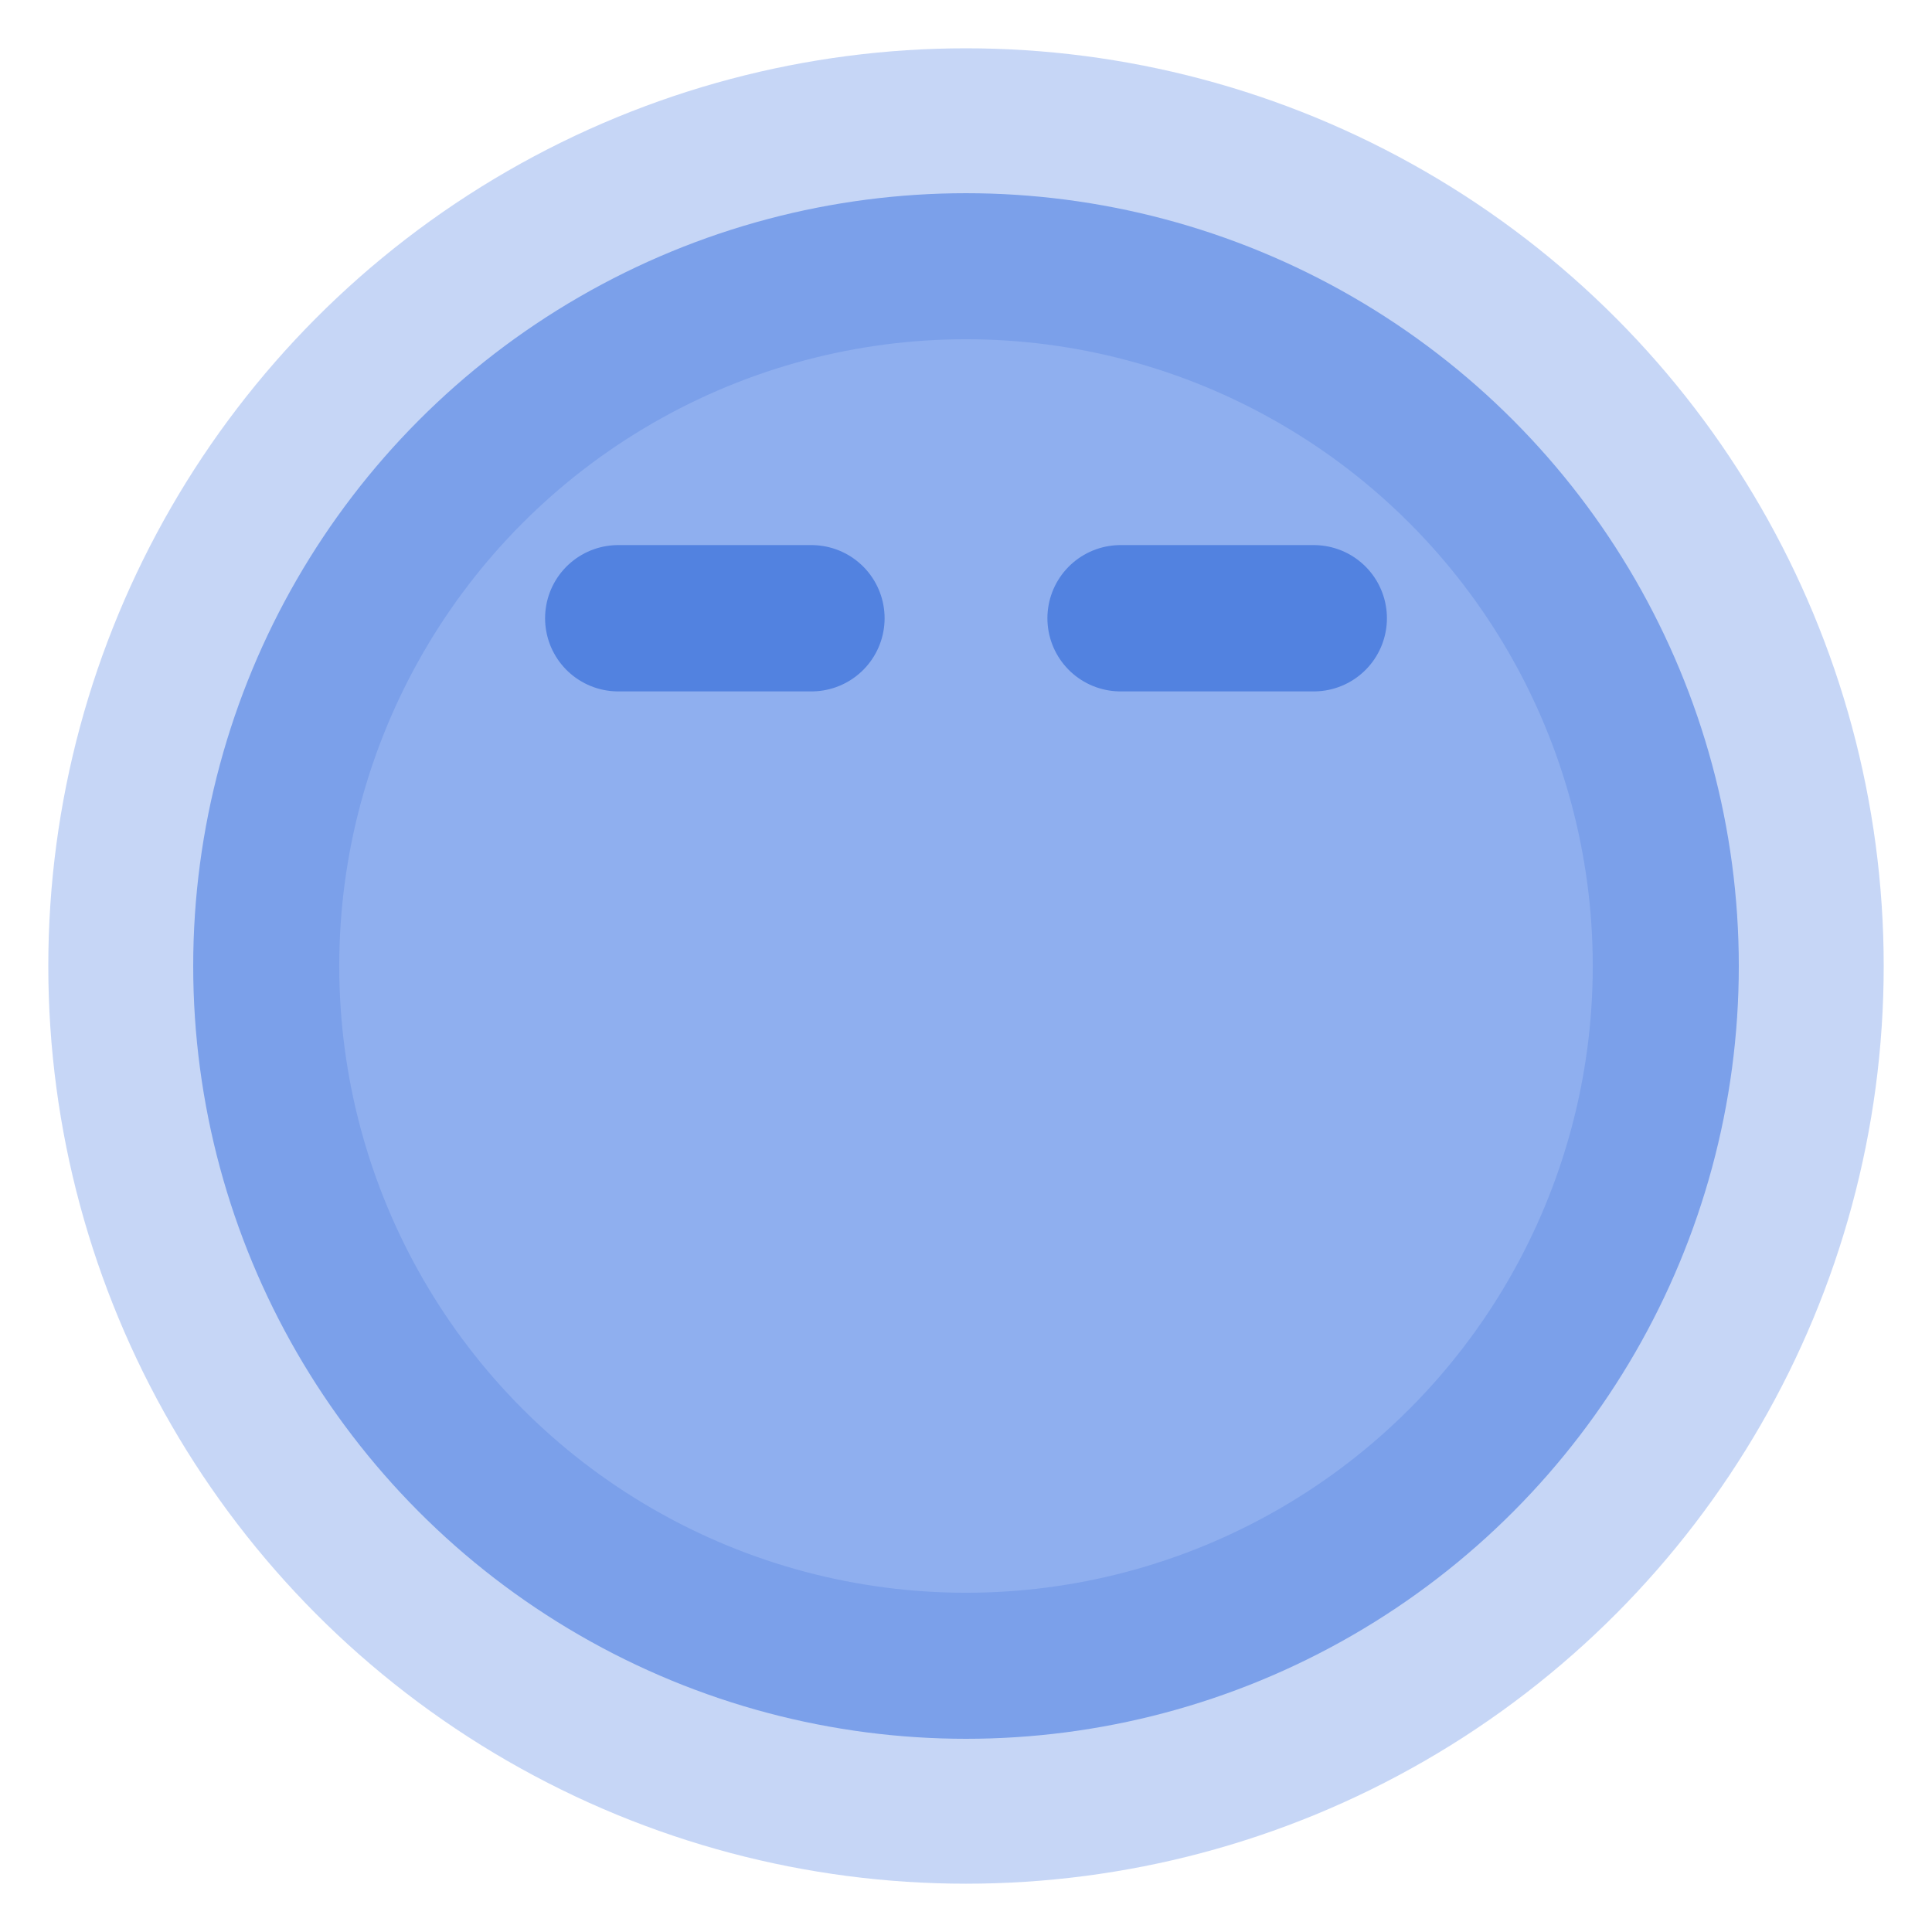 <?xml version="1.0" encoding="UTF-8" standalone="no"?>
<!-- Created with Inkscape (http://www.inkscape.org/) -->

<svg
   width="1000"
   height="1000"
   viewBox="0 0 264.583 264.583"
   version="1.1"
   id="svg1"
   inkscape:version="1.4 (86a8ad7, 2024-10-11)"
   sodipodi:docname="luminousRock.svg"
   inkscape:export-filename="luminousSpirit.png"
   inkscape:export-xdpi="96"
   inkscape:export-ydpi="96"
   xmlns:inkscape="http://www.inkscape.org/namespaces/inkscape"
   xmlns:sodipodi="http://sodipodi.sourceforge.net/DTD/sodipodi-0.dtd"
   xmlns="http://www.w3.org/2000/svg"
   xmlns:svg="http://www.w3.org/2000/svg">
  <sodipodi:namedview
     id="namedview1"
     pagecolor="#505050"
     bordercolor="#ffffff"
     borderopacity="1"
     inkscape:showpageshadow="0"
     inkscape:pageopacity="0"
     inkscape:pagecheckerboard="1"
     inkscape:deskcolor="#505050"
     inkscape:document-units="mm"
     showguides="true"
     inkscape:zoom="0.49264169"
     inkscape:cx="396.84014"
     inkscape:cy="561.25984"
     inkscape:window-width="1366"
     inkscape:window-height="705"
     inkscape:window-x="-8"
     inkscape:window-y="-8"
     inkscape:window-maximized="1"
     inkscape:current-layer="layer1">
    <inkscape:page
       x="0"
       y="0"
       width="264.583"
       height="264.583"
       id="page2"
       margin="0"
       bleed="0" />
  </sodipodi:namedview>
  <defs
     id="defs1" />
  <g
     inkscape:label="Layer 1"
     inkscape:groupmode="layer"
     id="layer1">
    <circle
       style="opacity:0.5;fill:#8fafef;fill-opacity:1;stroke-width:0.265"
       id="path8"
       cy="132.292"
       cx="132.292"
       r="125.677" />
    <circle
       style="opacity:1;fill:#8fafef;fill-opacity:1;stroke:#7ba0ea;stroke-width:20;stroke-dasharray:none;stroke-opacity:1"
       id="path10"
       cy="132.292"
       cx="132.292"
       r="95.833" />
    <path
       id="path1"
       style="fill:#262626;stroke:#5282e0;stroke-width:20.038;stroke-linecap:round;stroke-linejoin:round;stroke-dasharray:none;stroke-opacity:1"
       d="M 84.667,84.667 H 111.125 Z m 68.792,0 h 26.458 z"
       inkscape:label="eyes" />
  </g>
</svg>
